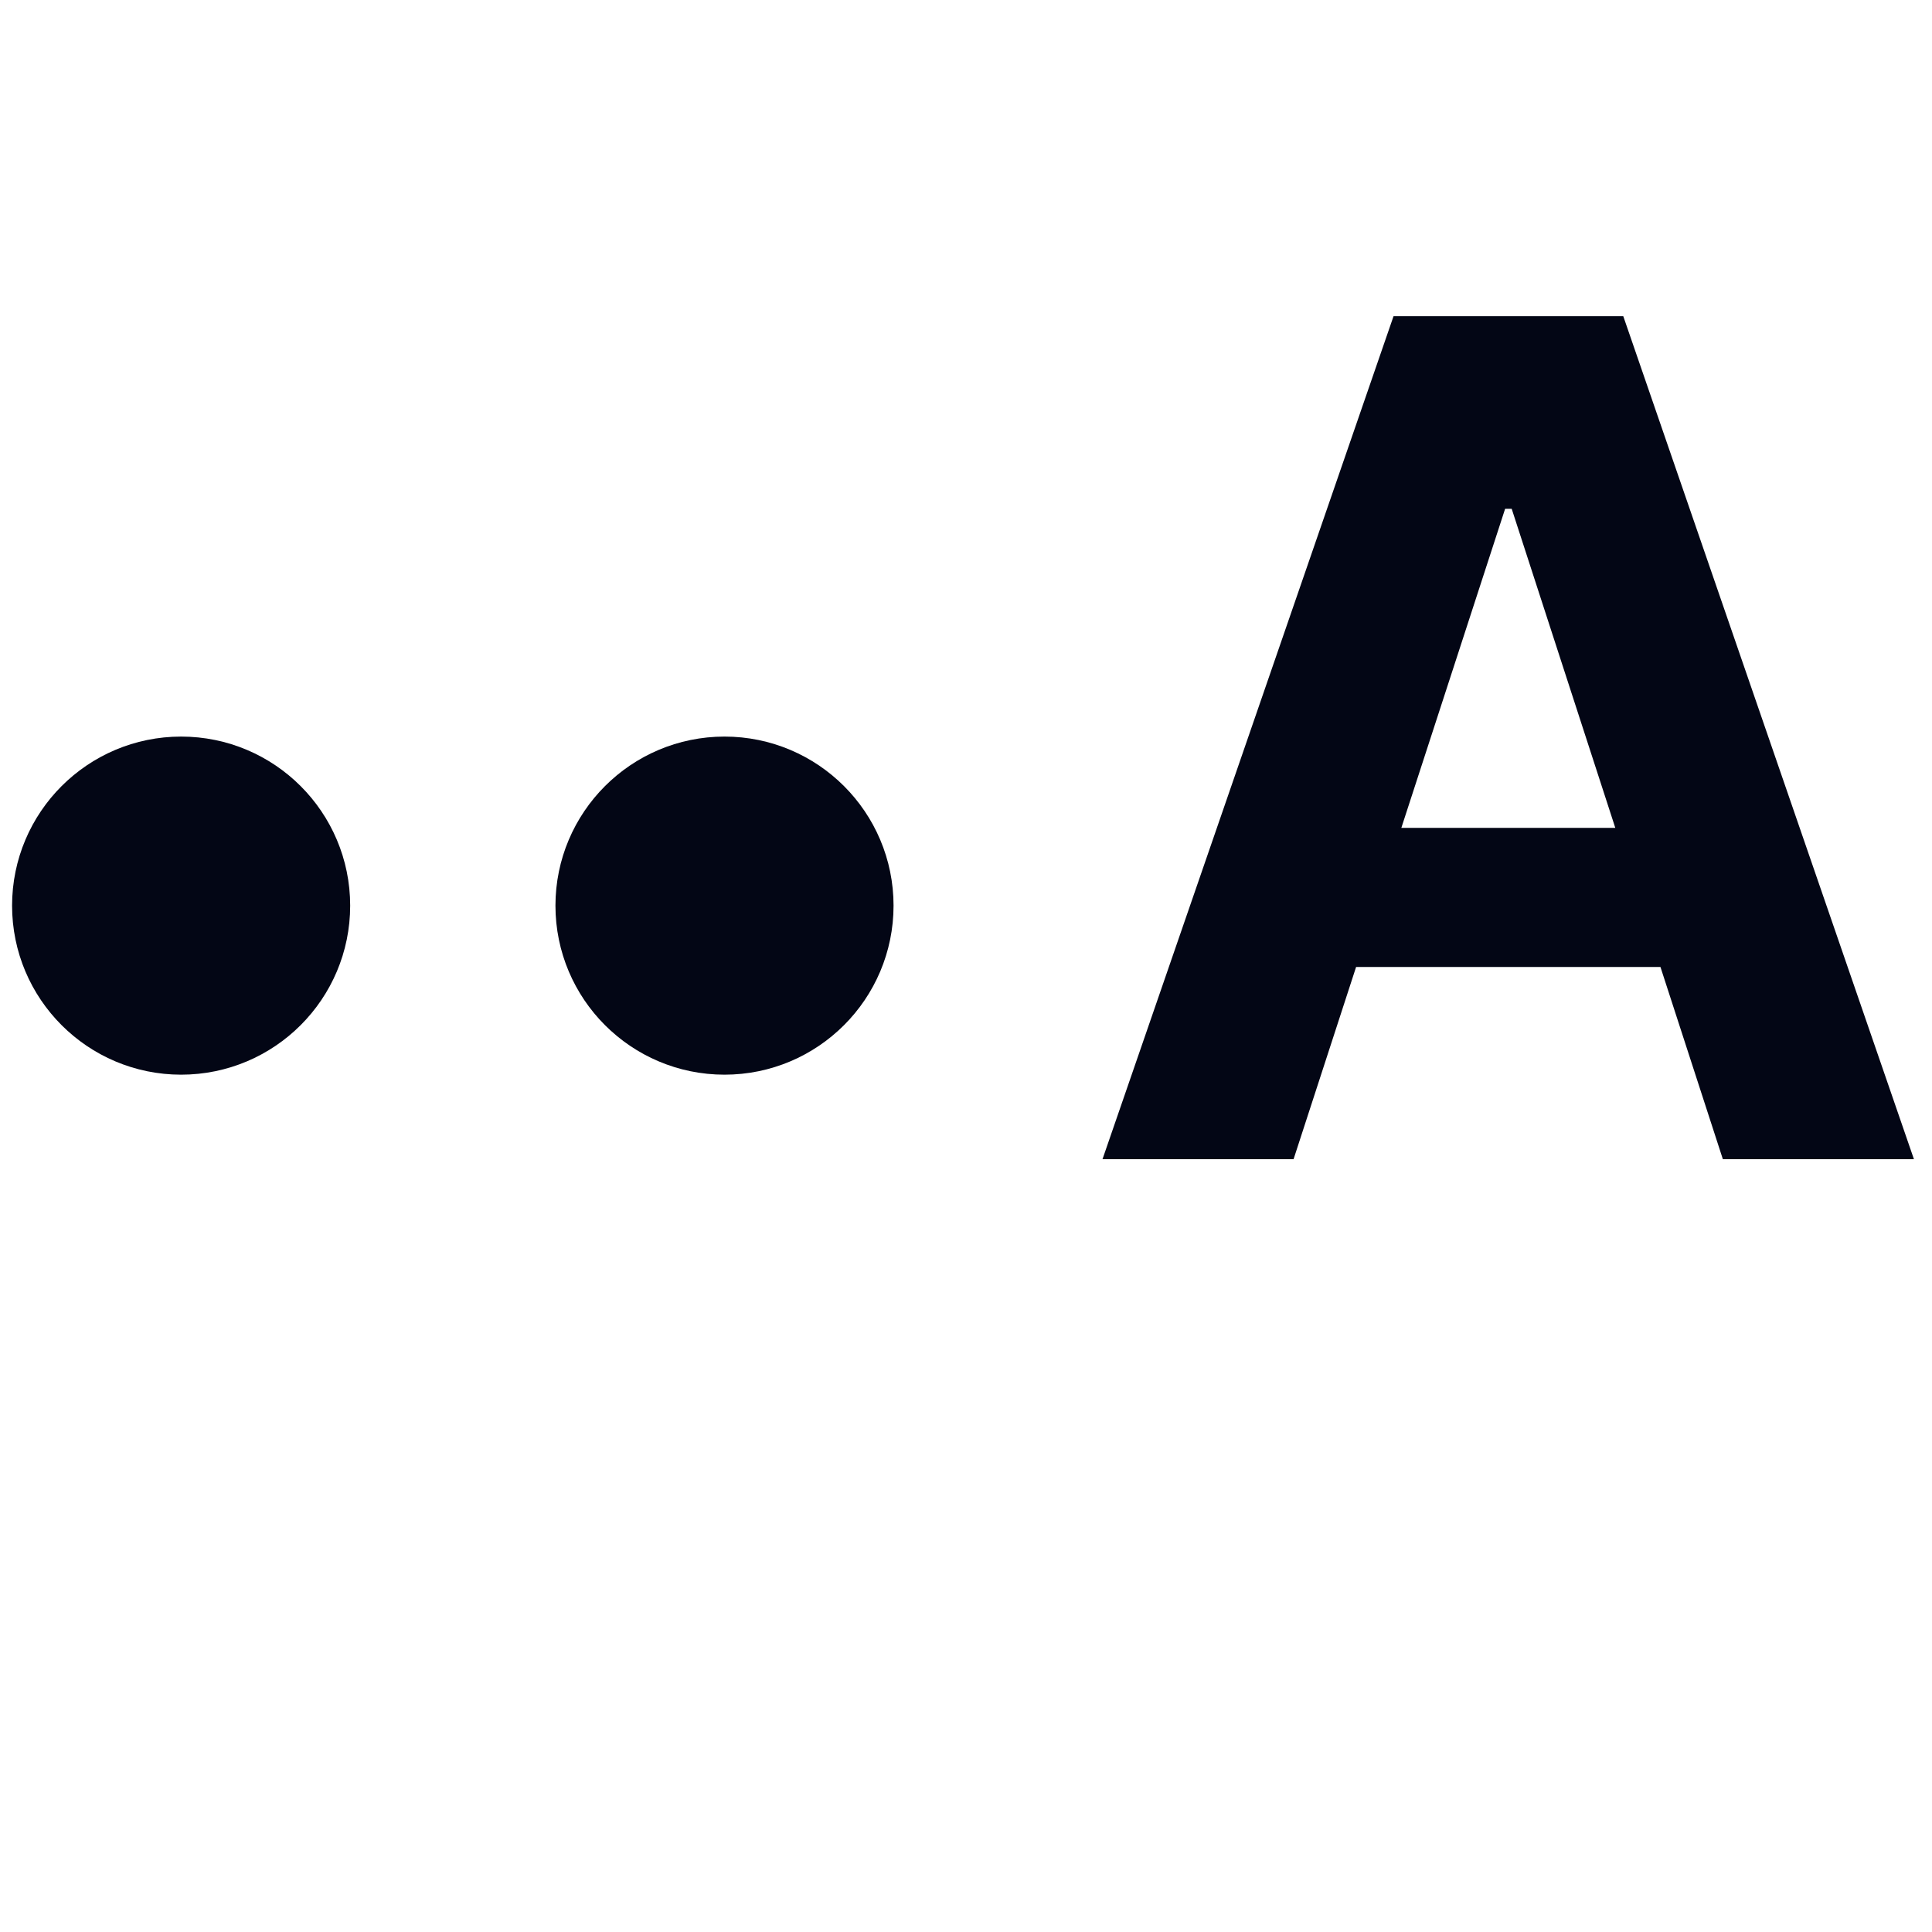 <svg width="20" height="20" viewBox="0 0 20 20" fill="none" xmlns="http://www.w3.org/2000/svg">
<g clip-path="url(#clip0_3686_7014)">
<path d="M13.391 12H11.413L14.426 3.273H16.804L19.813 12H17.835L15.649 5.267H15.581L13.391 12ZM13.267 8.57H17.938V10.01H13.267V8.57Z" fill="#030615"/>
<path d="M1.875 10.625C2.565 10.625 3.125 10.065 3.125 9.375C3.125 8.685 2.565 8.125 1.875 8.125C1.185 8.125 0.625 8.685 0.625 9.375C0.625 10.065 1.185 10.625 1.875 10.625Z" fill="#030615" stroke="#030615"/>
<path d="M7.5 10.625C8.19 10.625 8.75 10.065 8.75 9.375C8.75 8.685 8.19 8.125 7.5 8.125C6.81 8.125 6.25 8.685 6.25 9.375C6.25 10.065 6.81 10.625 7.5 10.625Z" fill="#030615" stroke="#030615"/>
</g>
<defs>
<clipPath id="clip0_3686_7014">
<rect width="20" height="20" fill="white"/>
</clipPath>
</defs>
</svg>
